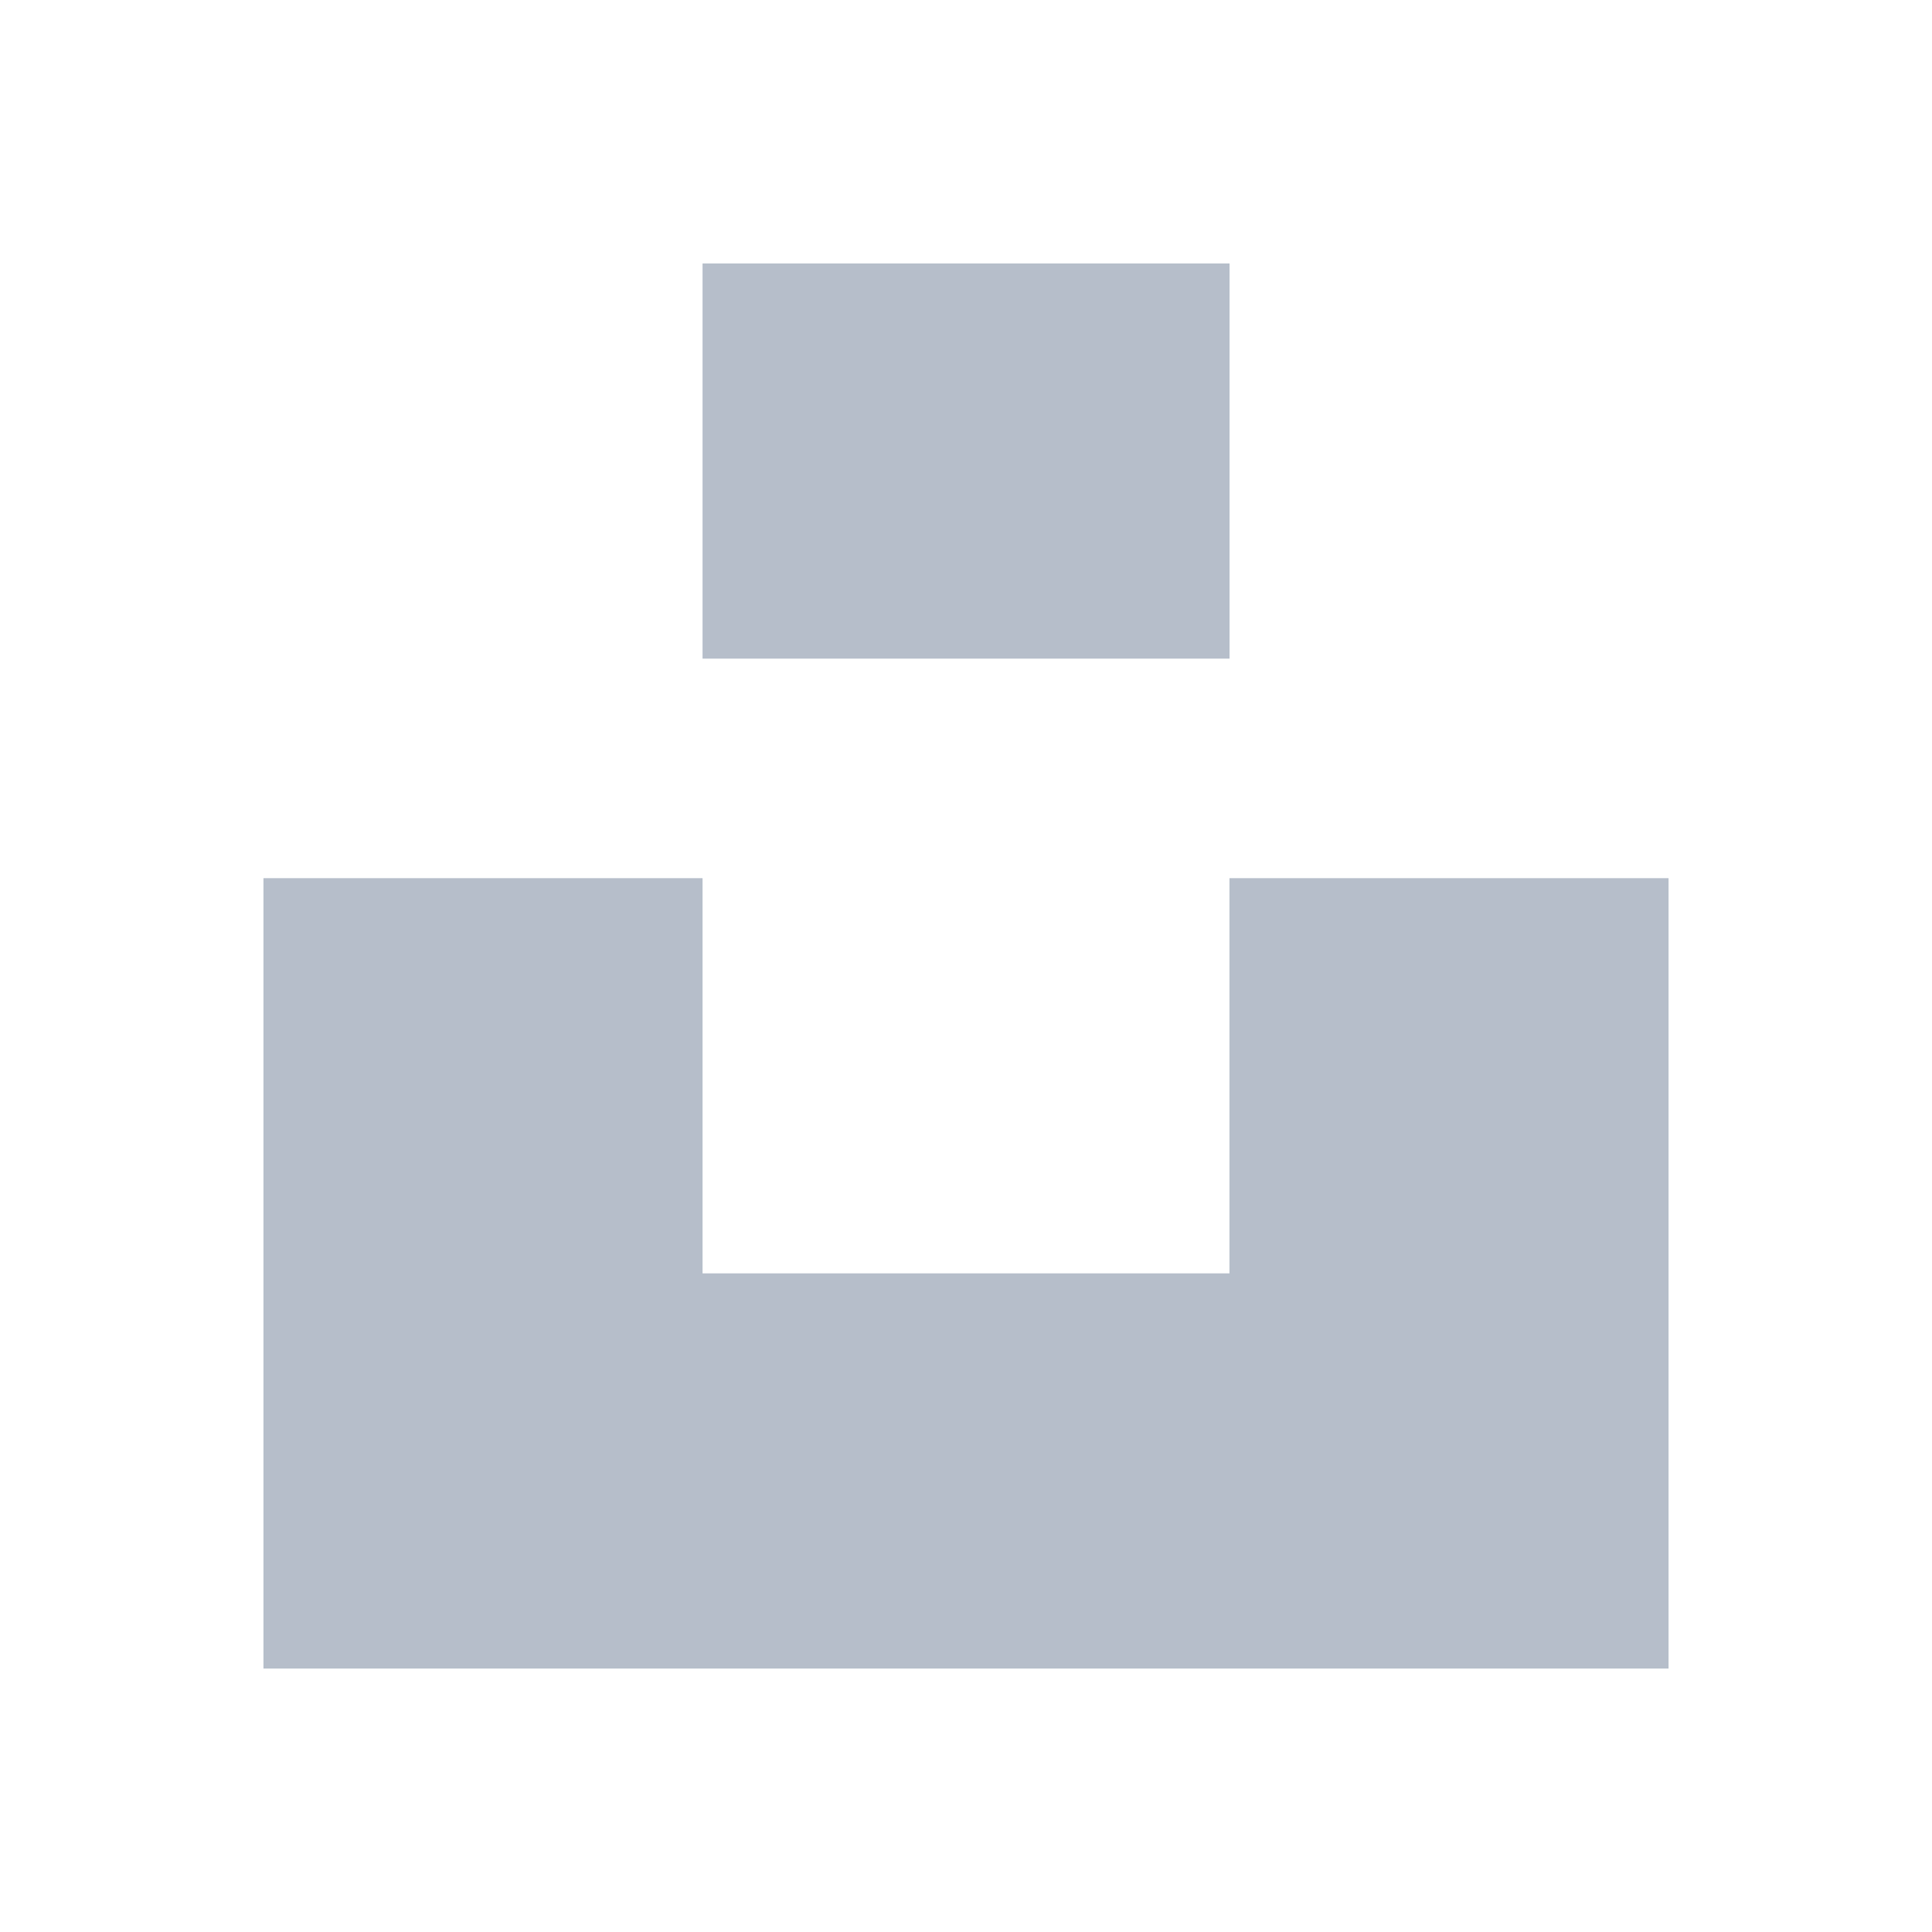 <?xml version="1.0" encoding="UTF-8"?>
<svg width="22px" height="22px" viewBox="0 0 22 22" version="1.1" xmlns="http://www.w3.org/2000/svg" xmlns:xlink="http://www.w3.org/1999/xlink">
    <!-- Generator: Sketch 54.1 (76490) - https://sketchapp.com -->
    <title>unsplash_icon</title>
    <desc>Created with Sketch.</desc>
    <g id="Page-1" stroke="none" stroke-width="1" fill="none" fill-rule="evenodd">
        <g id="切图" transform="translate(-793, -296)" fill="#B6BECA" fill-rule="nonzero">
            <g id="图标" transform="translate(667, 296)">
                <path d="M134,3 L140.001,3 L140.001,7.5 L134,7.5 L134,3 Z M140,10 L140,14.5 L134,14.5 L134,10 L129,10 L129,19 L145,19 L145,10 L140,10 Z" id="形状"></path>
            </g>
        </g>
    </g>
</svg>